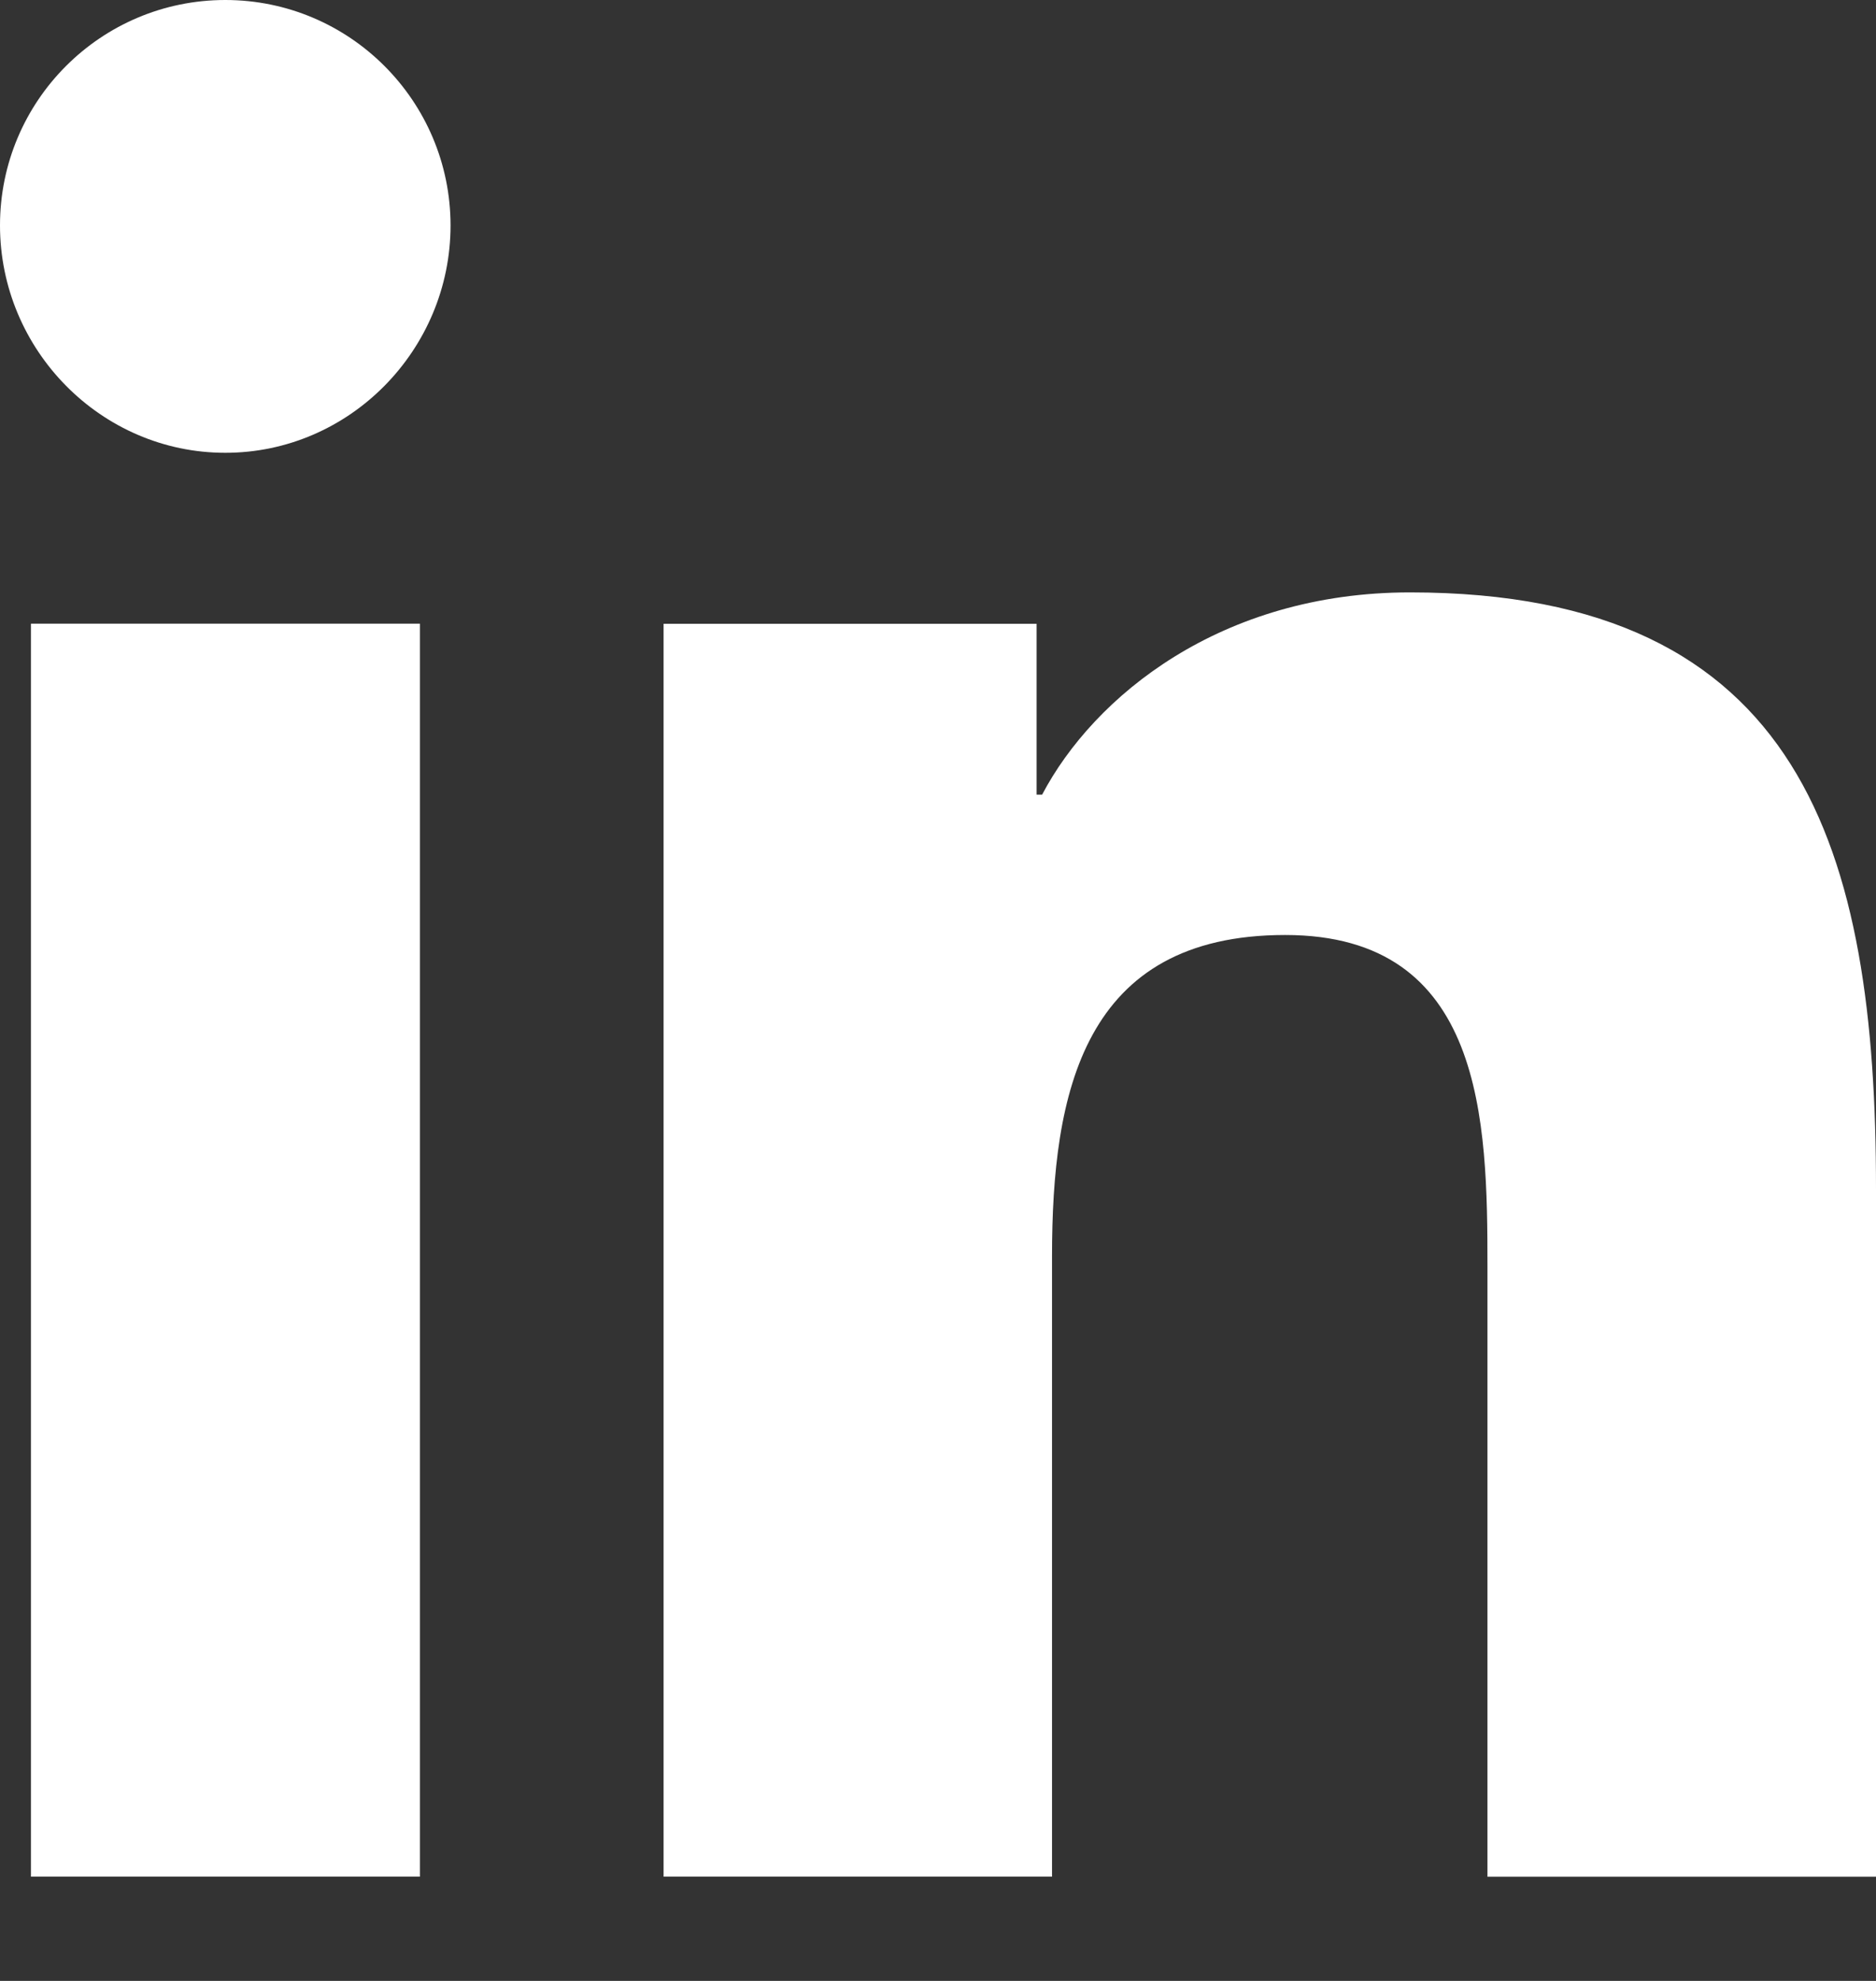 <svg width="18" height="19" viewBox="0 0 18 19" fill="none" xmlns="http://www.w3.org/2000/svg">
<rect x="0" y="0" width="18" height="19" fill="#333333" stroke="none"/>
<path d="M17.995 18.001L18 18V11.399C18 8.169 17.305 5.682 13.529 5.682C11.714 5.682 10.496 6.678 9.999 7.622H9.946V5.983H6.367V18H10.094V12.05C10.094 10.483 10.391 8.968 12.331 8.968C14.243 8.968 14.272 10.756 14.272 12.15V18.001H17.995Z" fill="white"/>
<path d="M0.297 5.982H4.029V18H0.297V5.982Z" fill="white"/>
<path d="M2.162 0C0.968 0 0 0.968 0 2.162C0 3.355 0.968 4.343 2.162 4.343C3.355 4.343 4.323 3.355 4.323 2.162C4.322 0.968 3.354 0 2.162 0Z" fill="white"/>
</svg>
